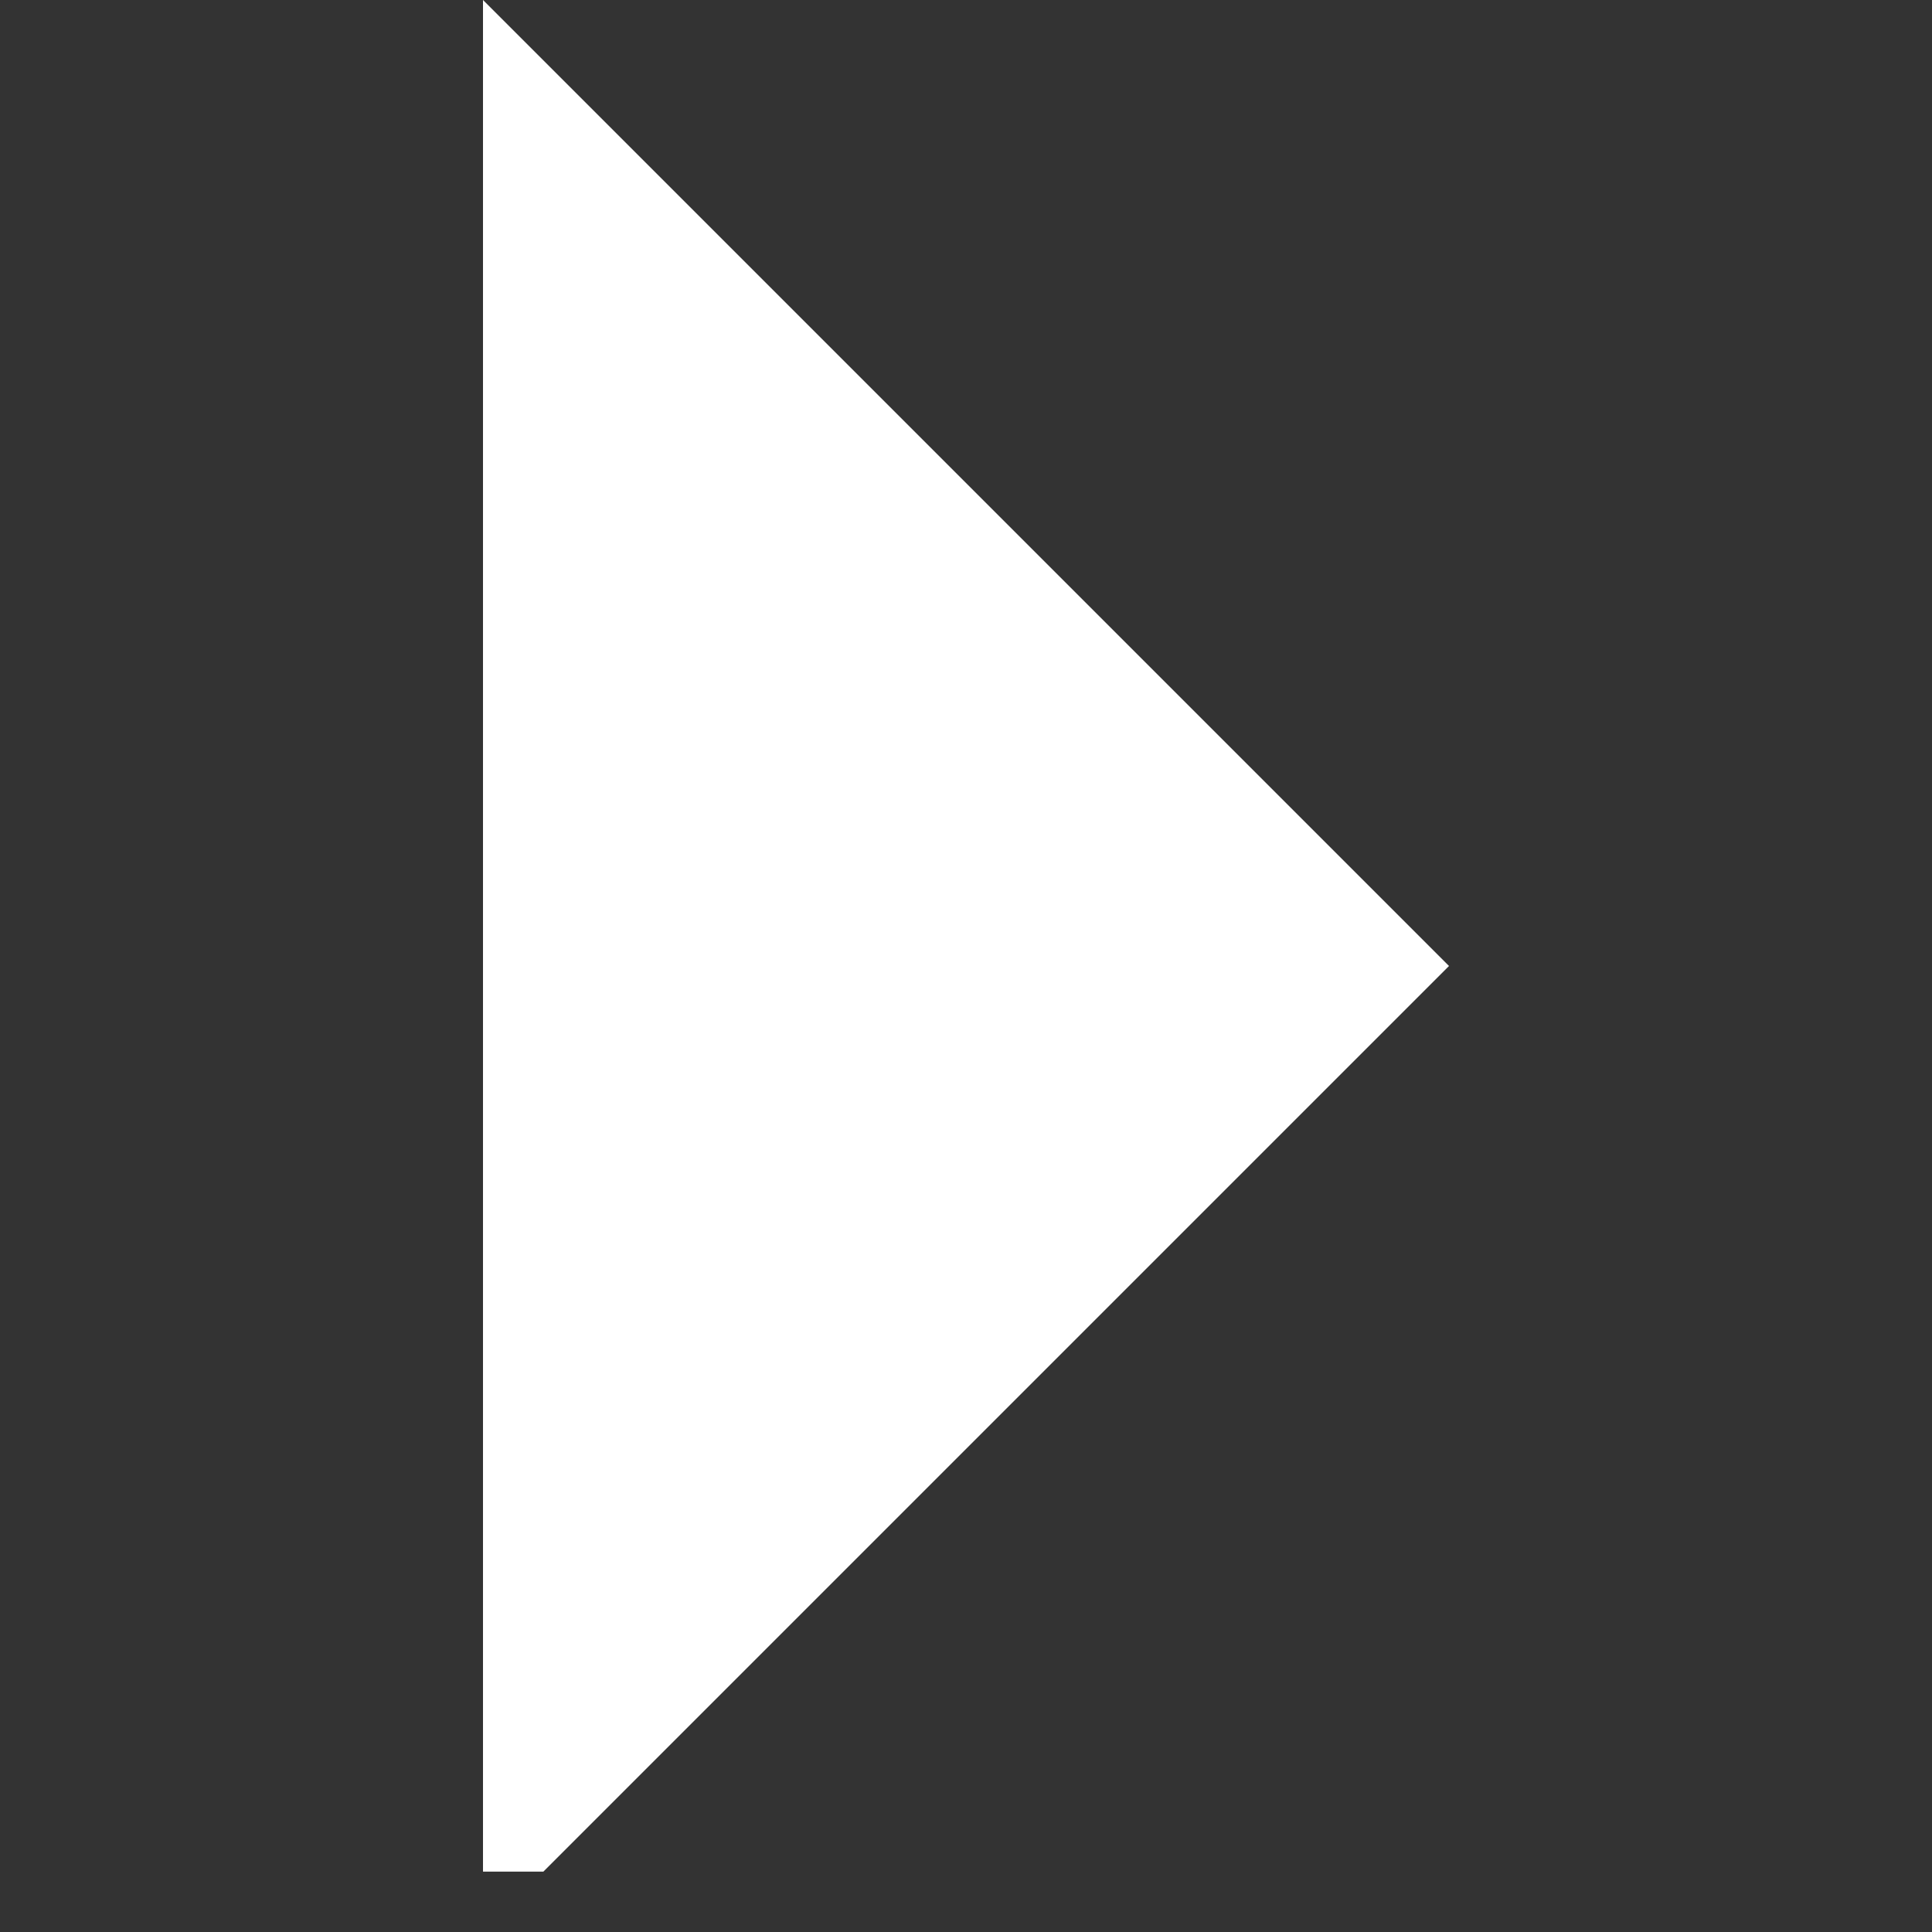 <svg width="16" height="16" viewBox="0 0 16 16" fill="none" xmlns="http://www.w3.org/2000/svg">
<rect x="0" y="0" width="16" height="16" fill="#333333" stroke="none"/>
<g clip-path="url(#clip0_309_4)">
<path d="M4 0L12 8L4 16V0Z" fill="white"/>
</g>
<defs>
<clipPath id="clip0_309_4">
<rect width="15.5" height="15.5" fill="white"/>
</clipPath>
</defs>
</svg>
